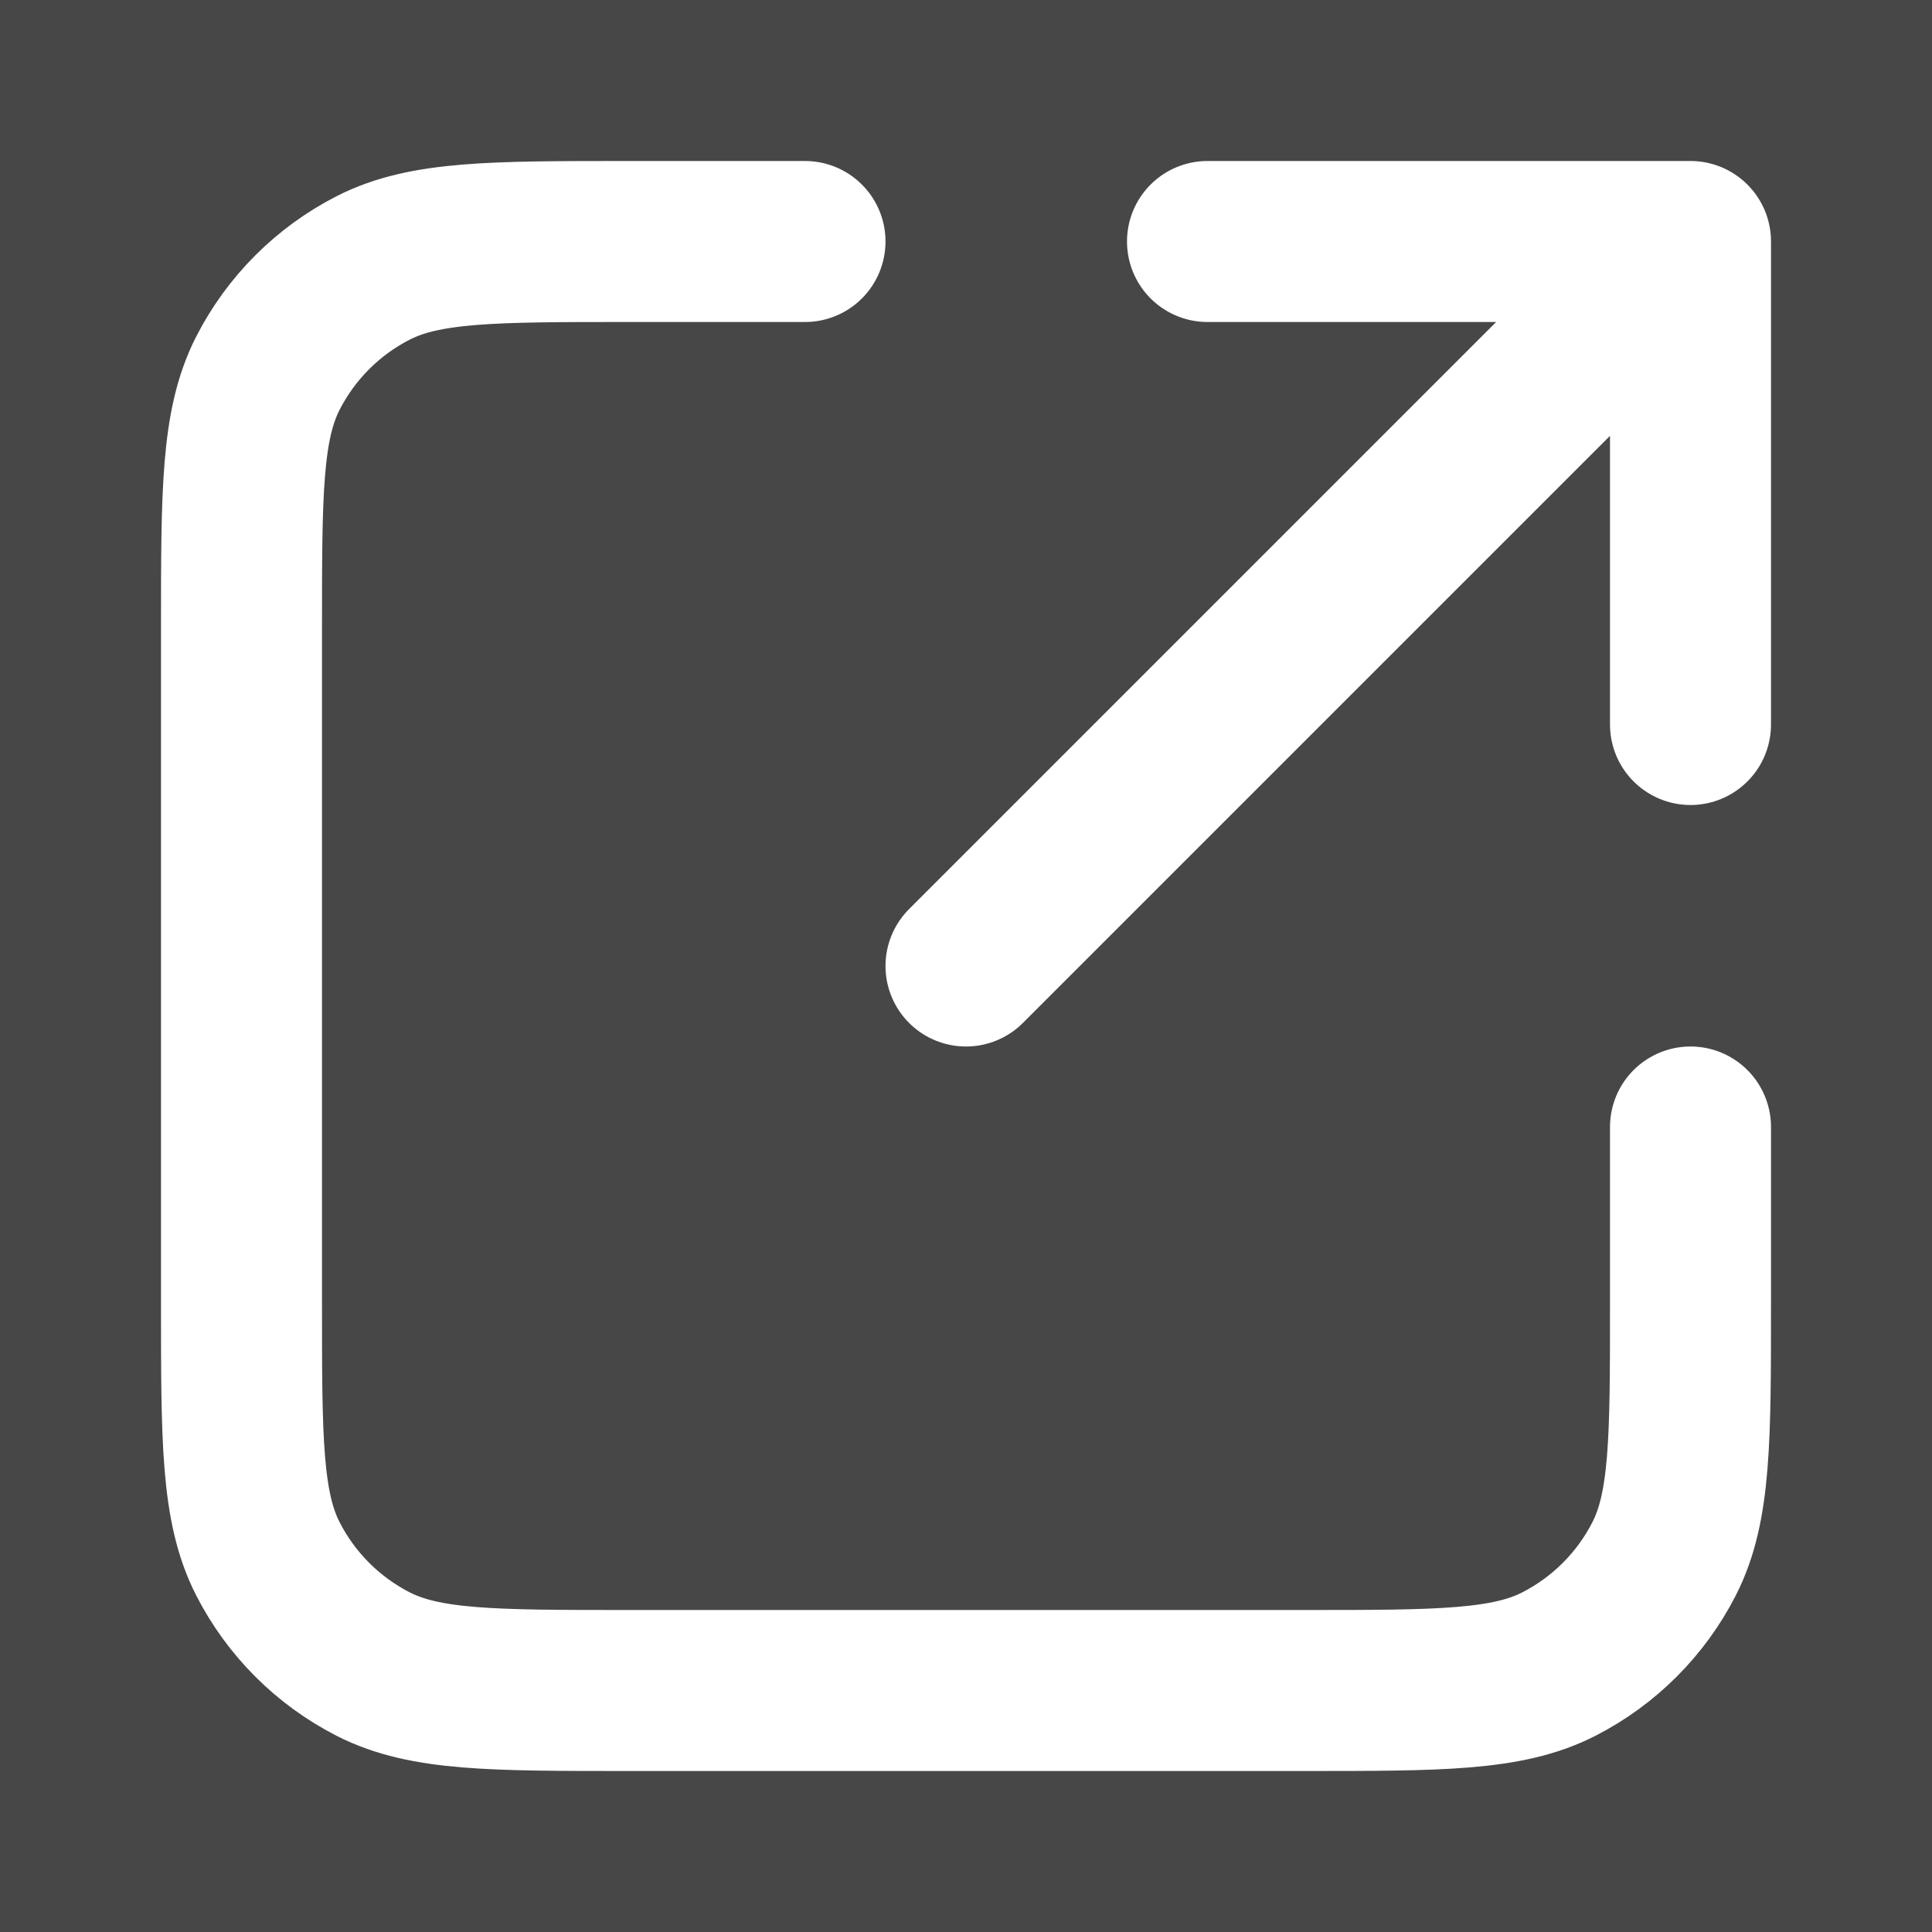 <svg width="39" height="39" viewBox="0 0 39 39" fill="none" xmlns="http://www.w3.org/2000/svg">
<rect x="0" y="0" width="39" height="39" fill="#333333" stroke="none"/>
<rect width="39" height="39" fill="white" fill-opacity="0.1"/>
<path d="M34.125 14.625L34.125 4.875M34.125 4.875H24.375M34.125 4.875L19.5 19.5M16.25 4.875H12.675C9.945 4.875 8.58 4.875 7.537 5.406C6.62 5.874 5.874 6.62 5.406 7.537C4.875 8.58 4.875 9.945 4.875 12.675V26.325C4.875 29.055 4.875 30.42 5.406 31.463C5.874 32.38 6.62 33.126 7.537 33.594C8.58 34.125 9.945 34.125 12.675 34.125H26.325C29.055 34.125 30.42 34.125 31.463 33.594C32.38 33.126 33.126 32.38 33.594 31.463C34.125 30.42 34.125 29.055 34.125 26.325V22.75" stroke="white" stroke-width="3.25" stroke-linecap="round" stroke-linejoin="round"/>
</svg>
